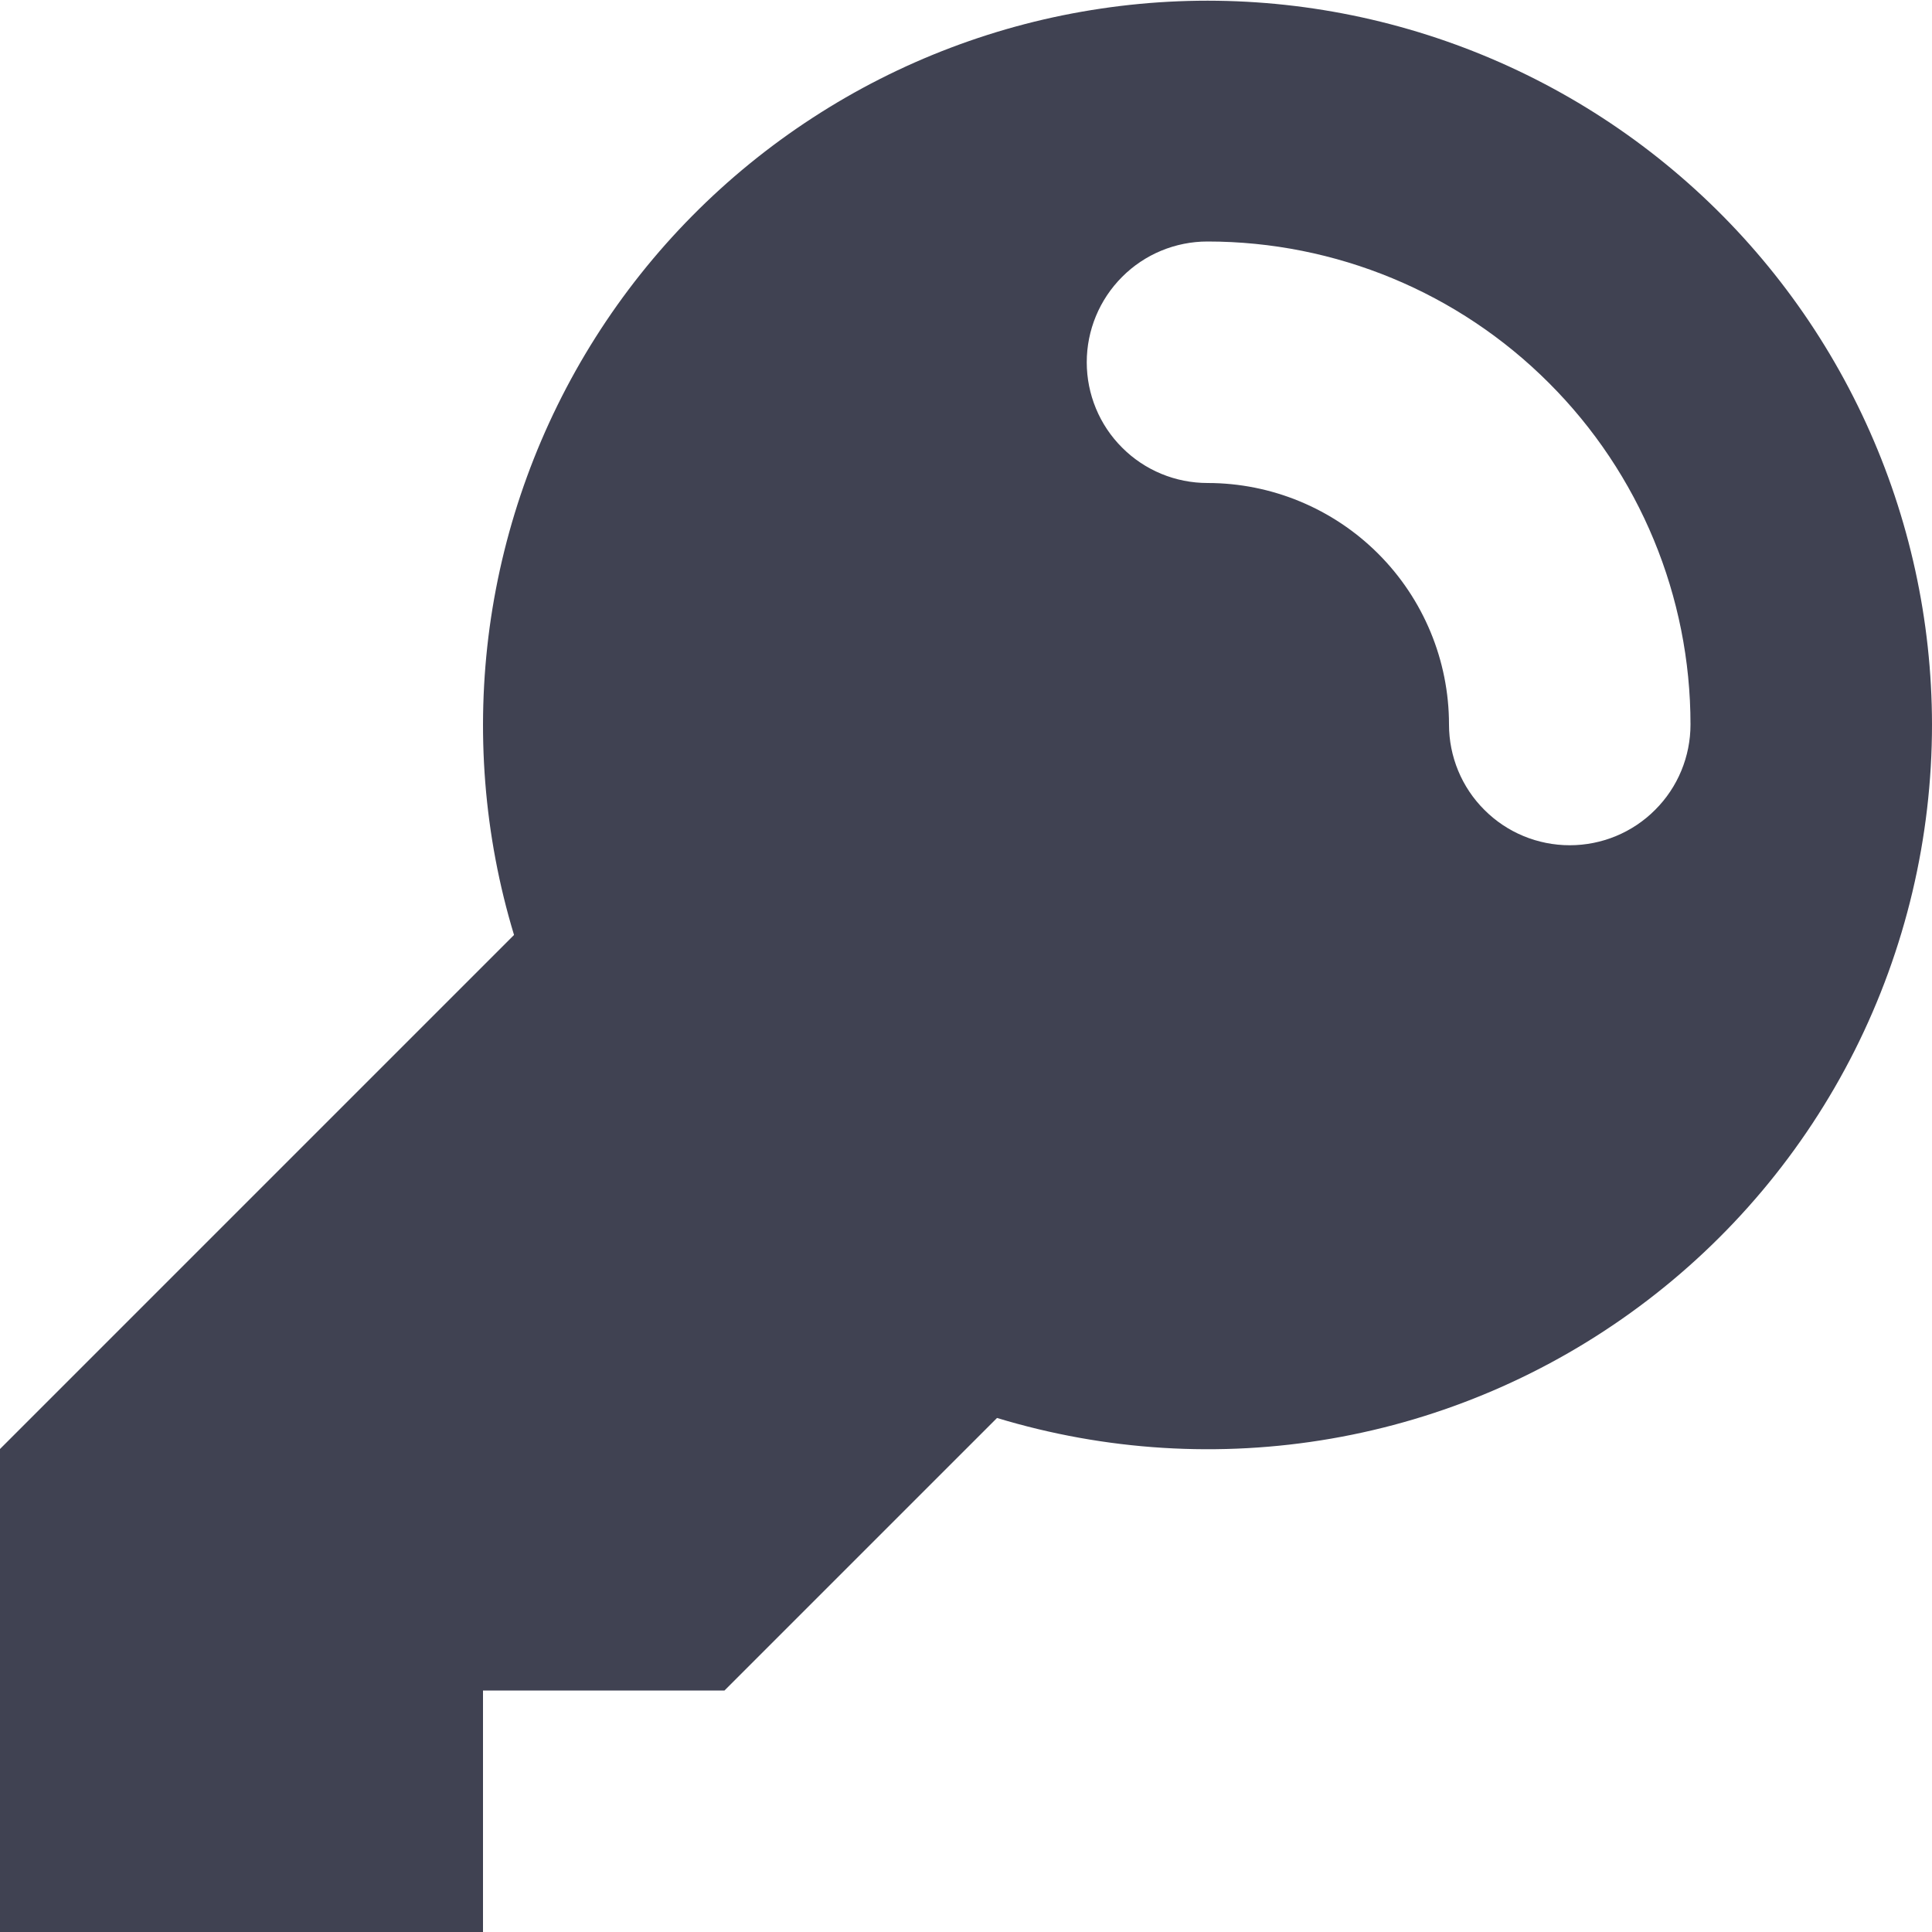 <svg width="16" height="16" viewBox="0 0 16 16" fill="none" xmlns="http://www.w3.org/2000/svg">
<path fill-rule="evenodd" clip-rule="evenodd" d="M16 6C16 6.937 15.781 7.861 15.36 8.699C14.939 9.536 14.327 10.263 13.574 10.821C12.822 11.379 11.949 11.754 11.025 11.914C10.102 12.074 9.154 12.015 8.257 11.743L8 12L7 13L6 14H4V16H0V12L4.257 7.743C4.007 6.918 3.939 6.049 4.055 5.195C4.172 4.341 4.471 3.522 4.932 2.794C5.393 2.066 6.006 1.446 6.729 0.976C7.451 0.506 8.267 0.197 9.119 0.071C9.972 -0.056 10.841 0.003 11.669 0.243C12.497 0.483 13.264 0.898 13.917 1.461C14.57 2.023 15.094 2.72 15.453 3.503C15.813 4.287 15.999 5.138 16 6ZM10 2C9.735 2 9.48 2.105 9.293 2.293C9.105 2.481 9 2.735 9 3C9 3.265 9.105 3.52 9.293 3.707C9.48 3.895 9.735 4 10 4C10.53 4 11.039 4.211 11.414 4.586C11.789 4.961 12 5.47 12 6C12 6.265 12.105 6.52 12.293 6.707C12.48 6.895 12.735 7 13 7C13.265 7 13.52 6.895 13.707 6.707C13.895 6.52 14 6.265 14 6C14 4.939 13.579 3.922 12.828 3.172C12.078 2.421 11.061 2 10 2Z" fill="#404252"/>
</svg>
